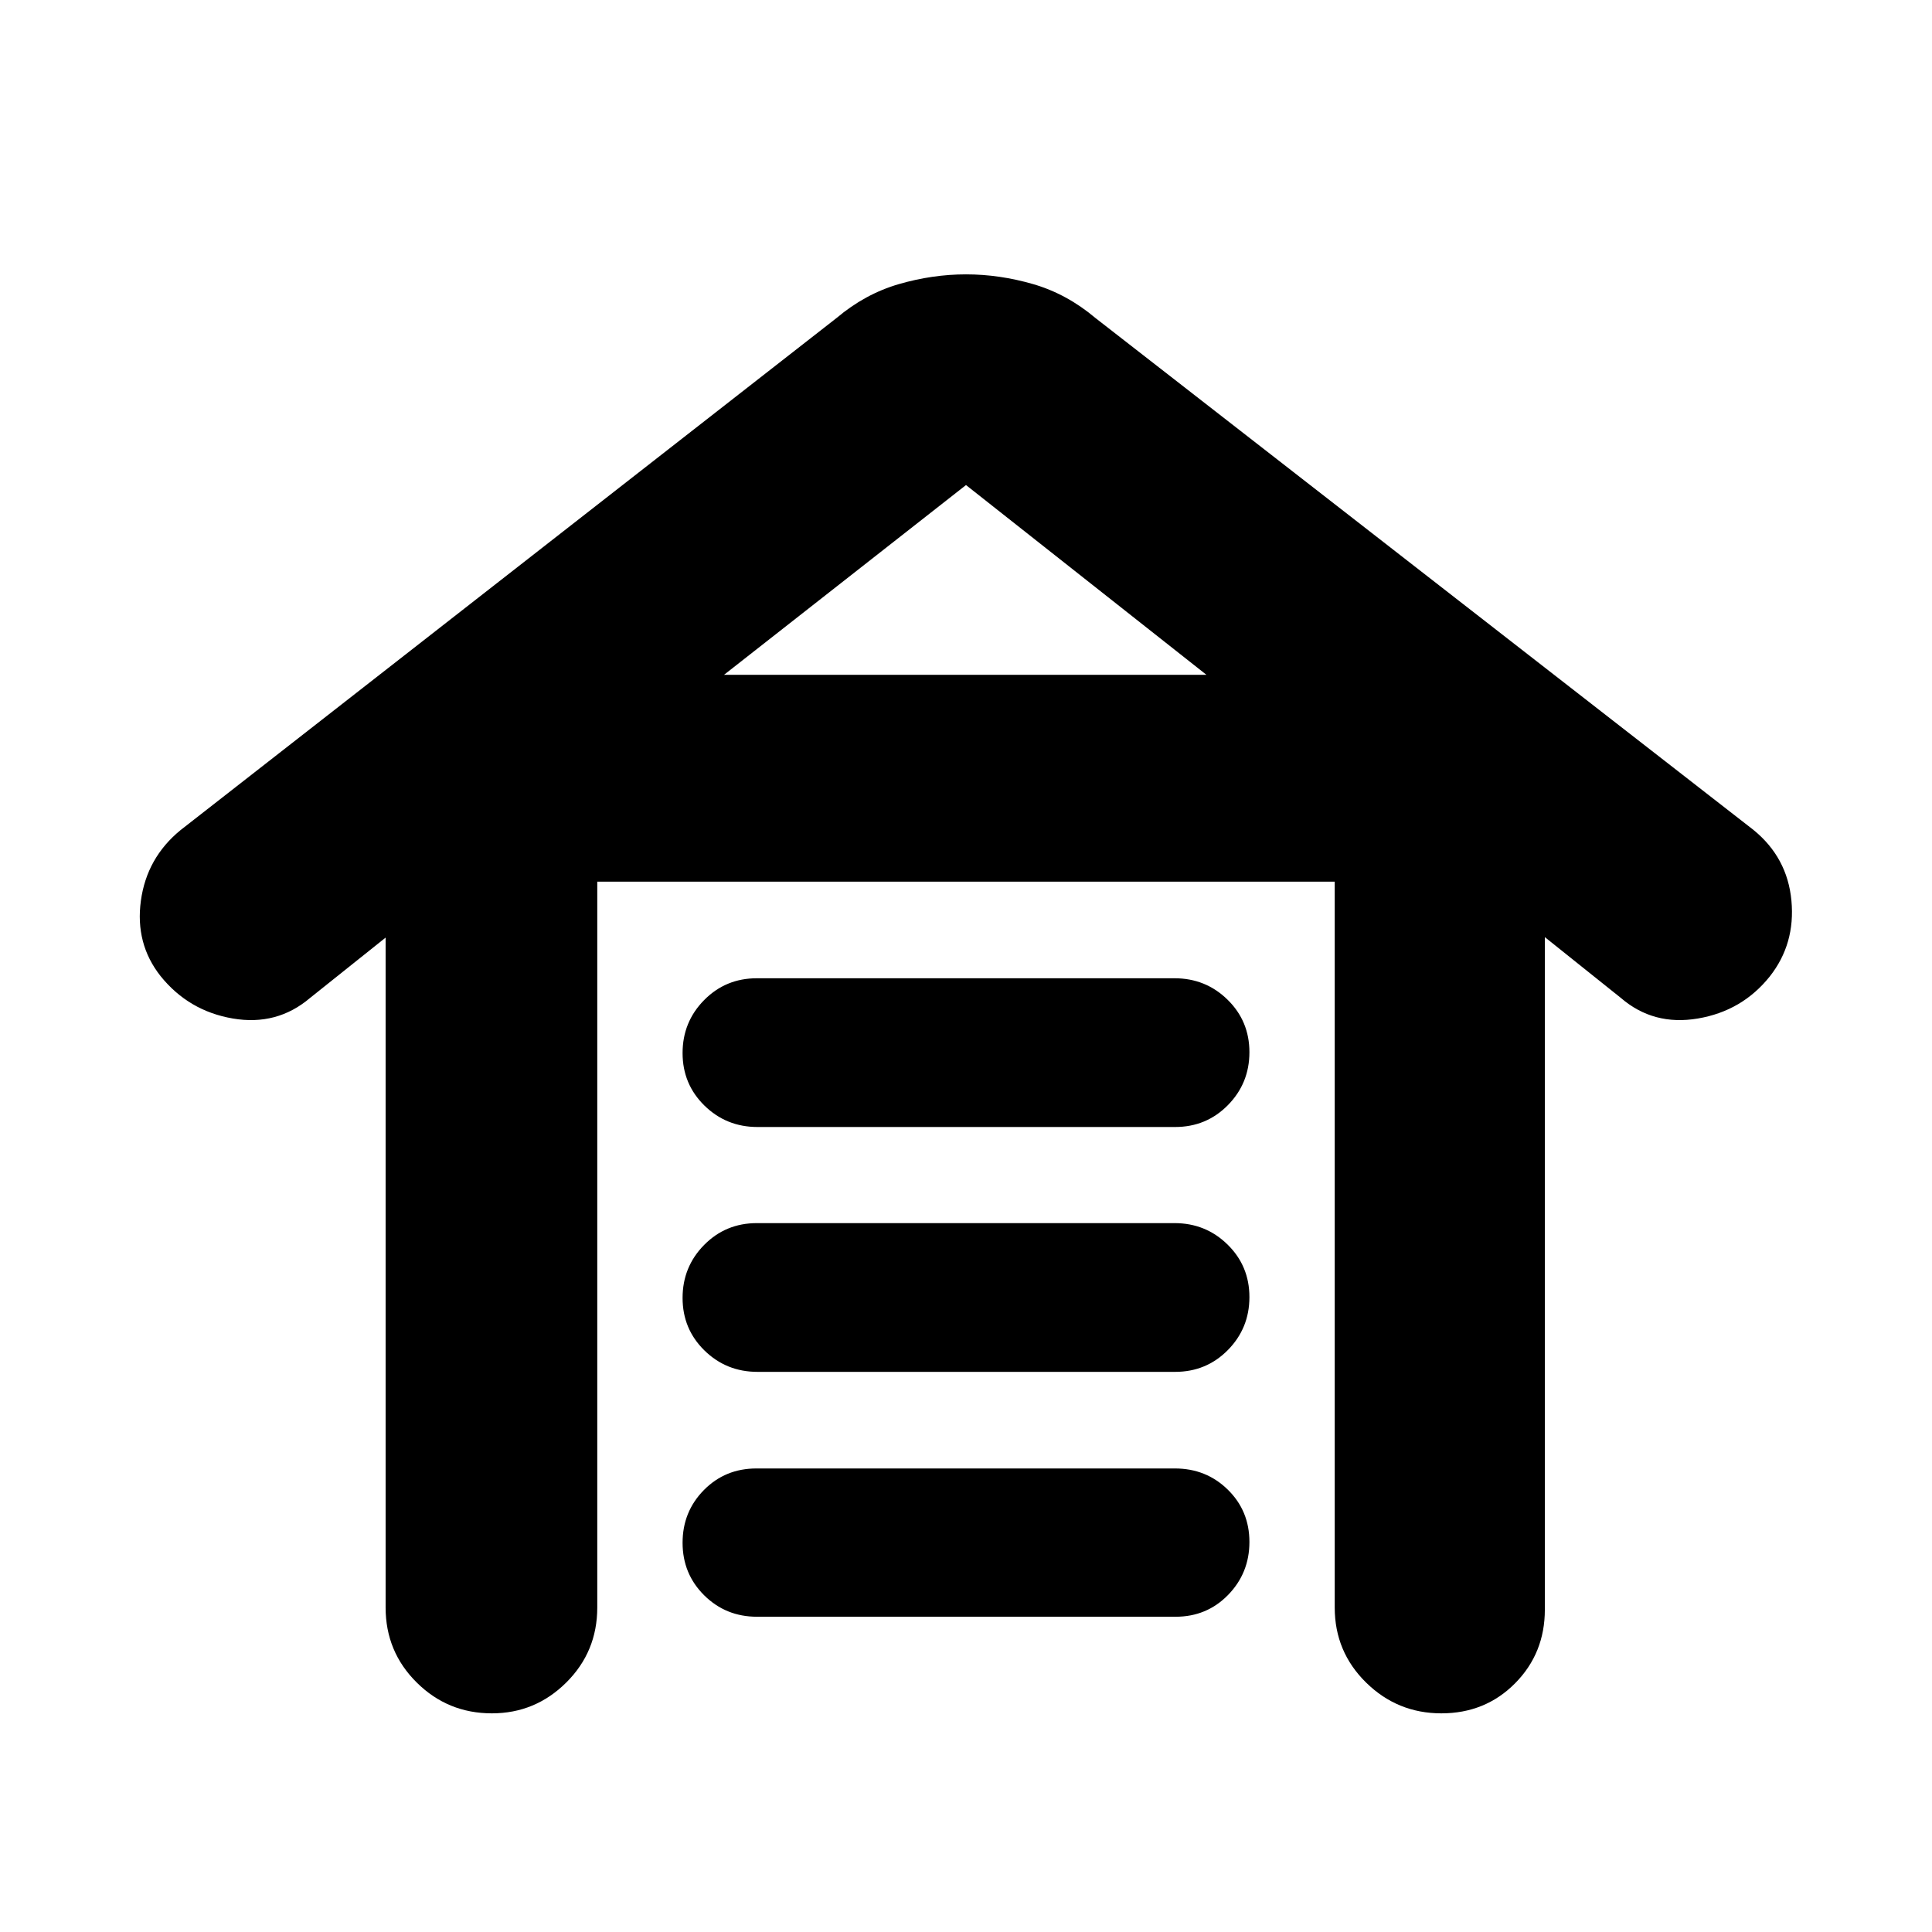 <svg xmlns="http://www.w3.org/2000/svg" height="20" viewBox="0 -960 960 960" width="20"><path d="M244.41-108.65q-21.89 0-37.34-15.31-15.46-15.31-15.46-37.28v-332.87l-37.54 29.98q-16.44 13.96-38.37 10.22-21.94-3.74-35.9-21.06-12.71-16.07-9.8-37.44 2.92-21.37 19.71-35.11L415.7-802q14.19-11.96 30.92-16.82 16.74-4.85 33.38-4.85 16.64 0 33.38 4.85 16.73 4.86 30.92 16.82l326.95 254.35q16.9 13.74 18.9 35.17 2 21.44-10.72 37.63-13.71 17.2-35.77 20.94-22.05 3.74-38.25-10.22l-37.78-30.22v334.11q0 21.74-14.79 36.66-14.8 14.93-36.64 14.93-21.83 0-37.41-15.31-15.57-15.31-15.57-37.28v-360.67H296.78v360.67q0 21.97-15.41 37.28-15.41 15.31-36.96 15.31Zm131.76-48q-15.52 0-26.26-10.65-10.74-10.65-10.74-26.1 0-15.45 10.58-26.19 10.58-10.74 26.1-10.74h207.98q15.52 0 26.26 10.53 10.74 10.53 10.74 25.98 0 15.45-10.58 26.31t-26.1 10.86H376.17Zm.24-121.68q-15.52 0-26.38-10.64-10.86-10.65-10.86-26.1 0-15.45 10.7-26.31t26.22-10.86h207.5q15.52 0 26.38 10.65t10.86 26.1q0 15.45-10.7 26.31-10.7 10.85-26.22 10.85h-207.5Zm0-121.67q-15.52 0-26.38-10.65t-10.86-26.1q0-15.45 10.7-26.3 10.7-10.86 26.22-10.86h207.5q15.52 0 26.38 10.65 10.86 10.64 10.86 26.09t-10.7 26.31Q599.43-400 583.91-400h-207.5Zm-16.63-224.7h239.68L480-718.98 359.78-624.7Z"/></svg>